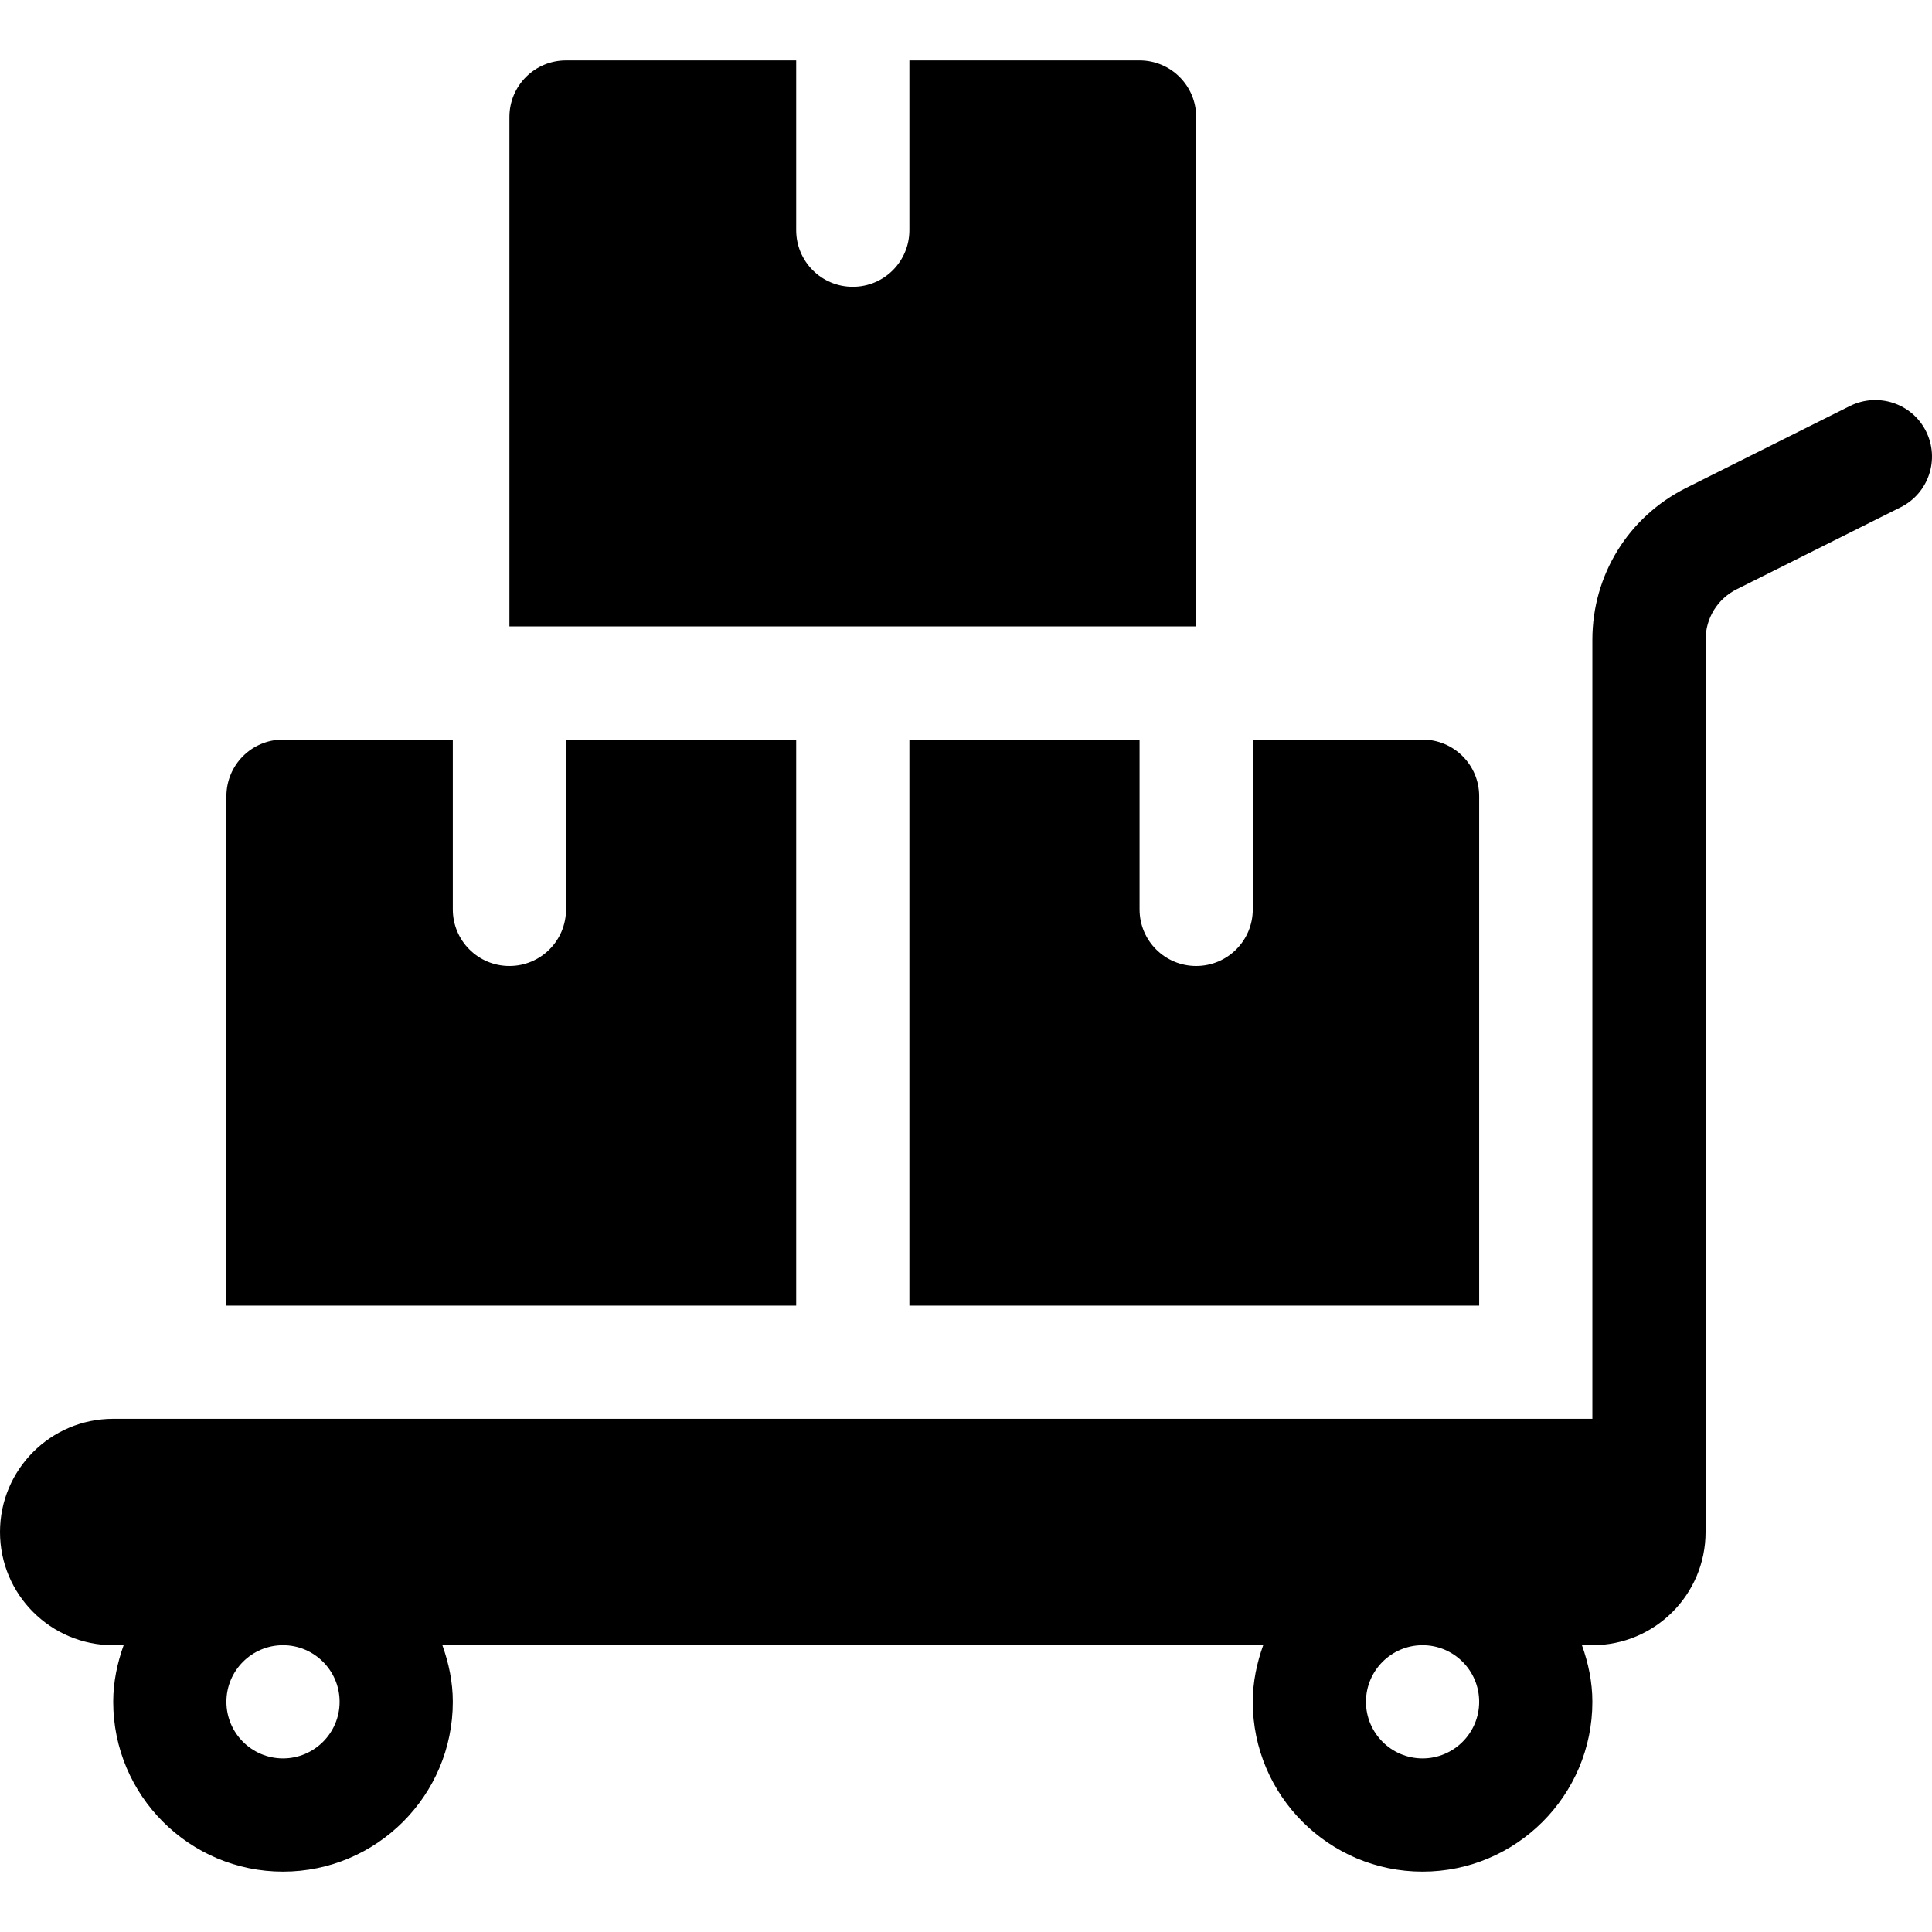 <svg xmlns="http://www.w3.org/2000/svg" version="1.1" xmlns:xlink="http://www.w3.org/1999/xlink" width="512" height="512" x="0" y="0" viewBox="0 0 512 512" style="enable-background:new 0 0 512 512" xml:space="preserve" class=""><g><path d="M301.996 16.003h-60.999v44.999c0 8.291-6.709 15-15 15s-15-6.709-15-15V16.003h-60.999c-8.291 0-15 6.709-15 15v134.998h181.998V31.002c0-8.29-6.709-14.999-15-14.999zM510.412 114.293c-3.706-7.412-12.729-10.371-20.127-6.709l-43.417 21.709c-15.337 7.676-24.873 23.1-24.873 40.254V376H30c-16.569 0-30 13.431-30 30 0 16.567 13.431 30 30 30h2.763C31.082 440.715 30 445.716 30 451c0 24.814 20.186 44.999 45 44.999s44.999-20.186 44.999-44.999c0-5.284-1.082-10.285-2.763-15h217.523c-1.681 4.715-2.763 9.716-2.763 15 0 24.814 20.186 44.999 45 44.999s44.999-20.186 44.999-44.999c0-5.284-1.082-10.285-2.763-15h2.763c16.569 0 30-13.433 30-30V169.548c0-5.728 3.179-10.869 8.291-13.418l43.417-21.709c7.412-3.708 10.415-12.717 6.709-20.128zM74.999 465.997c-8.276 0-15-6.724-15-15s6.724-15 15-15 15 6.723 15 15c0 8.276-6.724 15-15 15zm301.997 0c-8.276 0-15-6.724-15-15s6.724-15 15-15 15 6.723 15 15c-.001 8.276-6.725 15-15 15z" fill="CurrentColor" opacity="1" data-original="#000000" class=""></path><path d="M149.998 196.001v45c0 8.291-6.709 15-15 15s-15-6.709-15-15v-45H74.999c-8.291 0-15 6.709-15 15v134.998h150.998V196.001h-60.999zM376.996 196.001h-45V241c0 8.291-6.709 15-15 15s-15-6.709-15-15v-45h-60.999v149.998h150.998V211c0-8.29-6.709-14.999-14.999-14.999z" fill="CurrentColor" opacity="1" data-original="#000000" class=""></path></g></svg>